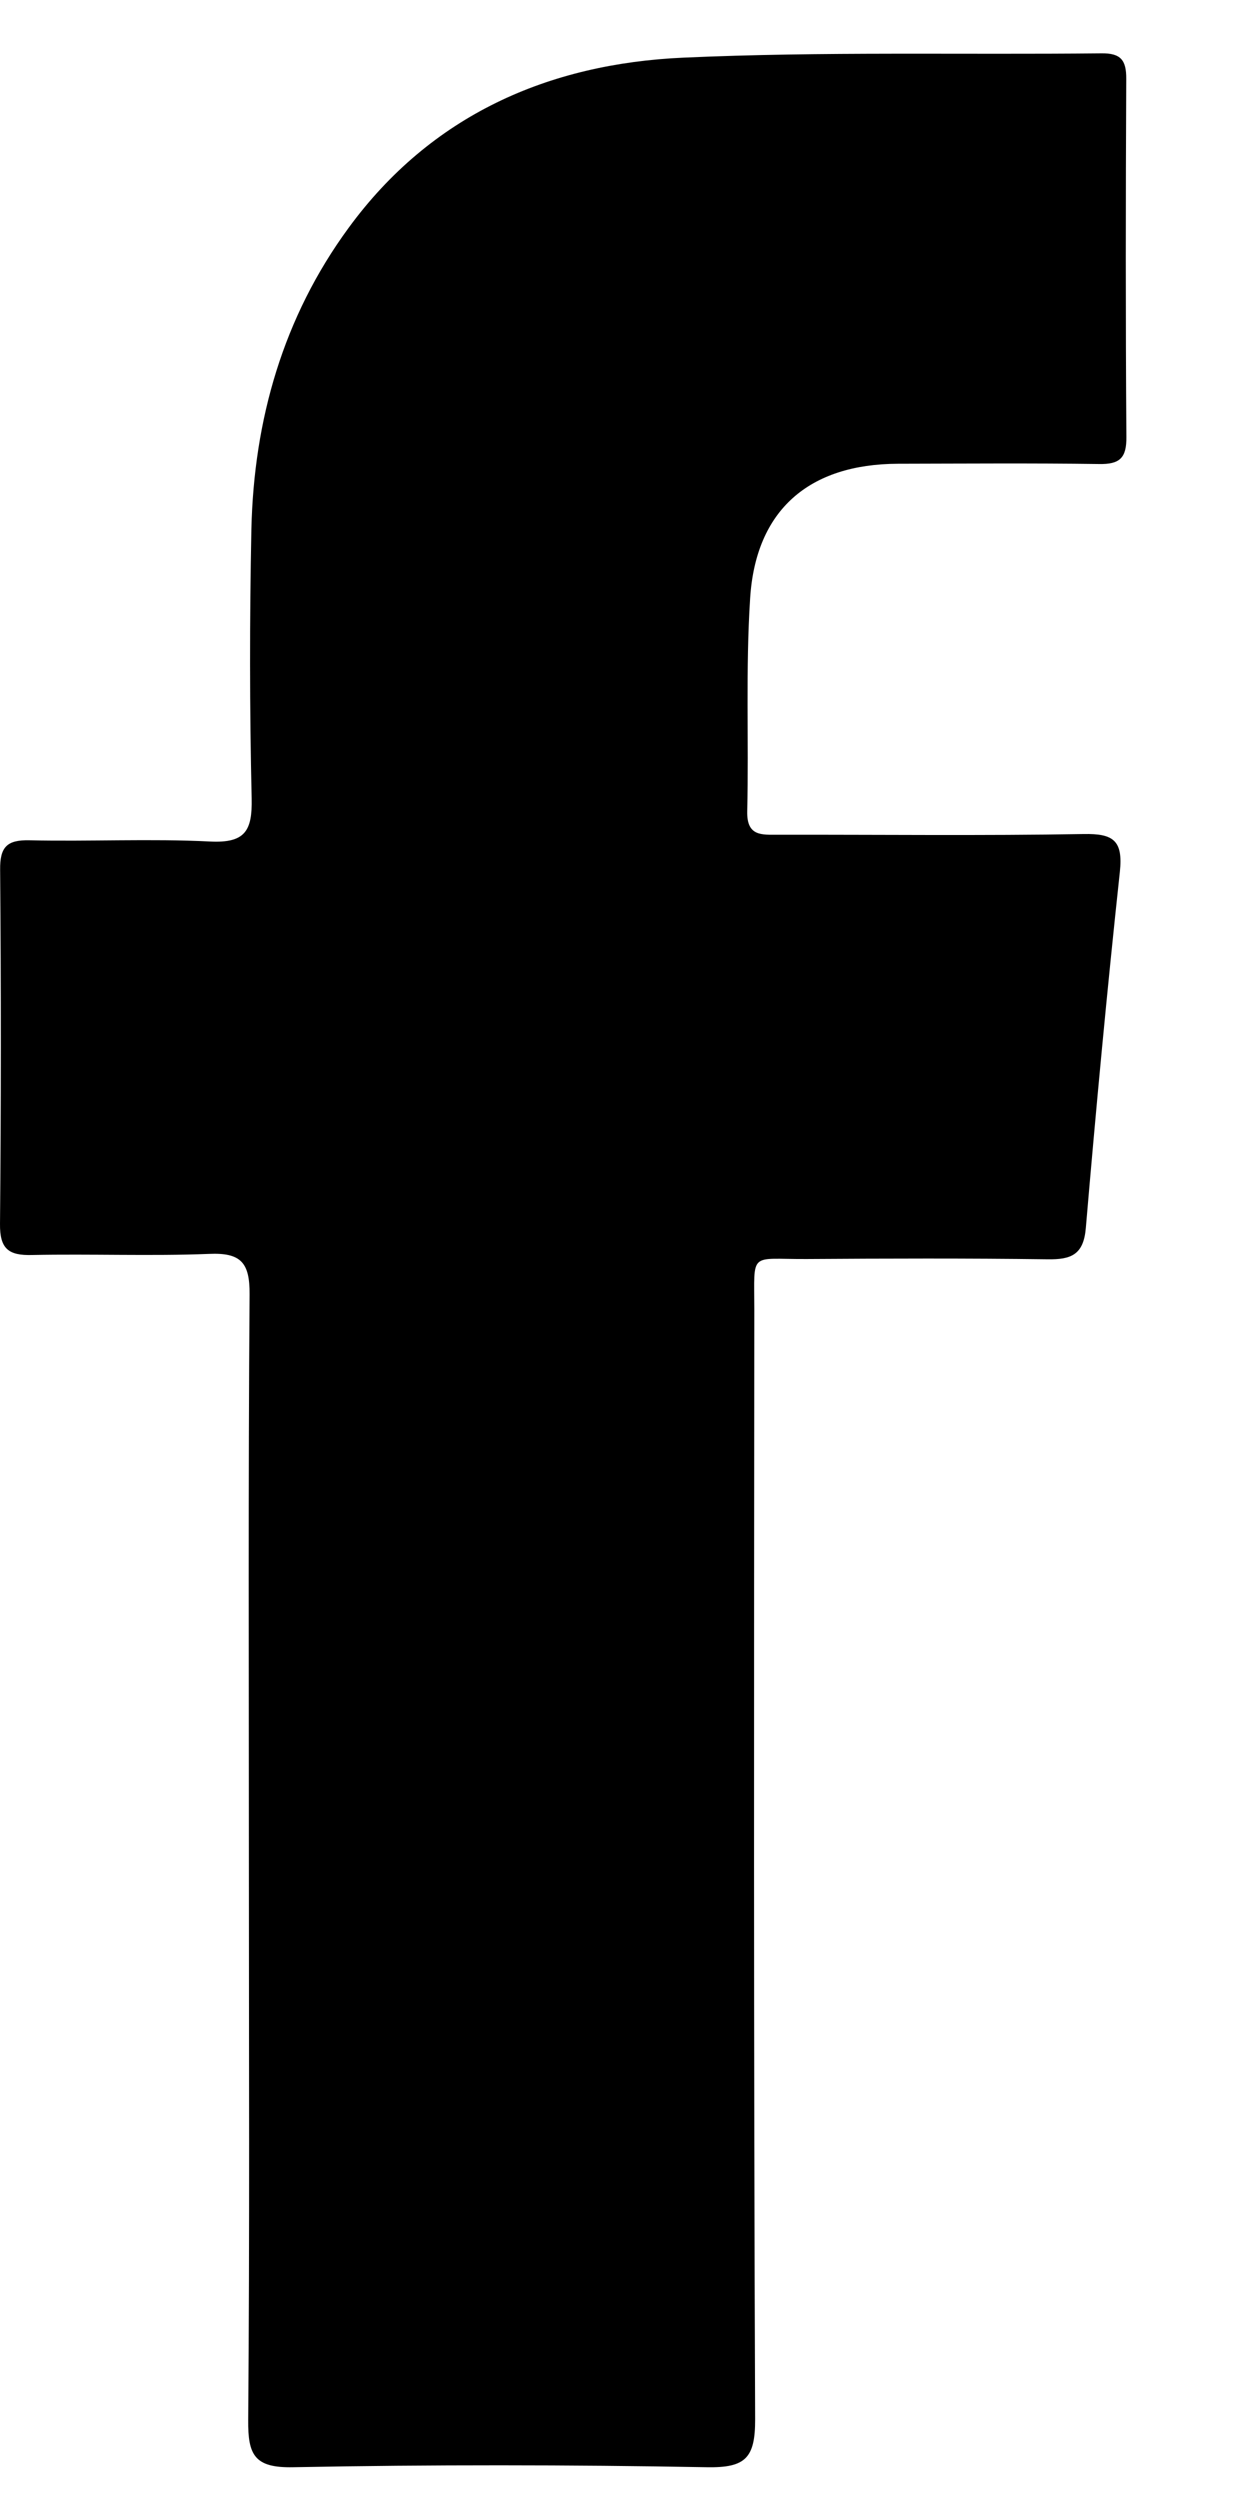 <?xml version="1.0" encoding="UTF-8"?>
<svg width="9px" height="18px" viewBox="0 0 9 18" version="1.1" xmlns="http://www.w3.org/2000/svg" xmlns:xlink="http://www.w3.org/1999/xlink">
    <!-- Generator: Sketch 40.3 (33839) - http://www.bohemiancoding.com/sketch -->
    <title>fb</title>
    <desc>Created with Sketch.</desc>
    <defs></defs>
    <g id="landing" stroke="none" stroke-width="1" fill="none" fill-rule="evenodd">
        <g id="Bart-Landing" transform="translate(-874, -27)" fill="#000000">
            <g id="Variant-2" transform="translate(0, -4)">
                <g id="Content" transform="translate(-678, -92)">
                    <g id="Header-" transform="translate(677, 0)">
                        <g id="top" transform="translate(1, 0)">
                            <g id="Social" transform="translate(819, 122)">
                                <g id="fb" transform="translate(55, 1)">
                                    <path d="M1.792,13.401 C1.792,12.041 1.787,10.68 1.797,9.32 C1.799,9.09 1.734,9.018 1.505,9.028 C1.082,9.045 0.657,9.027 0.233,9.036 C0.061,9.041 -0.002,8.992 4.67317351e-05,8.811 C0.008,7.961 0.008,7.113 0.001,6.263 C-0.001,6.1 0.048,6.046 0.213,6.05 C0.647,6.06 1.081,6.037 1.514,6.059 C1.765,6.071 1.817,5.982 1.812,5.749 C1.797,5.103 1.797,4.456 1.81,3.81 C1.828,3.021 2.039,2.284 2.509,1.642 C3.103,0.829 3.948,0.458 4.922,0.415 C5.923,0.37 6.927,0.395 7.929,0.384 C8.069,0.382 8.11,0.432 8.109,0.568 C8.105,1.427 8.104,2.286 8.11,3.145 C8.112,3.298 8.062,3.344 7.912,3.341 C7.43,3.334 6.948,3.338 6.466,3.339 C5.825,3.341 5.441,3.672 5.401,4.308 C5.368,4.817 5.392,5.33 5.38,5.841 C5.376,6.023 5.484,6.01 5.604,6.01 C6.337,6.009 7.069,6.018 7.802,6.005 C8.016,6.001 8.087,6.051 8.063,6.277 C7.971,7.13 7.891,7.985 7.818,8.841 C7.802,9.033 7.714,9.07 7.541,9.067 C6.963,9.059 6.385,9.061 5.806,9.065 C5.391,9.067 5.431,9.005 5.431,9.428 C5.429,12.092 5.426,14.755 5.437,17.418 C5.438,17.699 5.367,17.769 5.089,17.764 C4.096,17.746 3.103,17.745 2.111,17.764 C1.831,17.77 1.785,17.675 1.787,17.425 C1.798,16.084 1.792,14.743 1.792,13.401" id="Fill-21"></path>
                                </g>
                            </g>
                        </g>
                    </g>
                </g>
            </g>
        </g>
    </g>
</svg>
